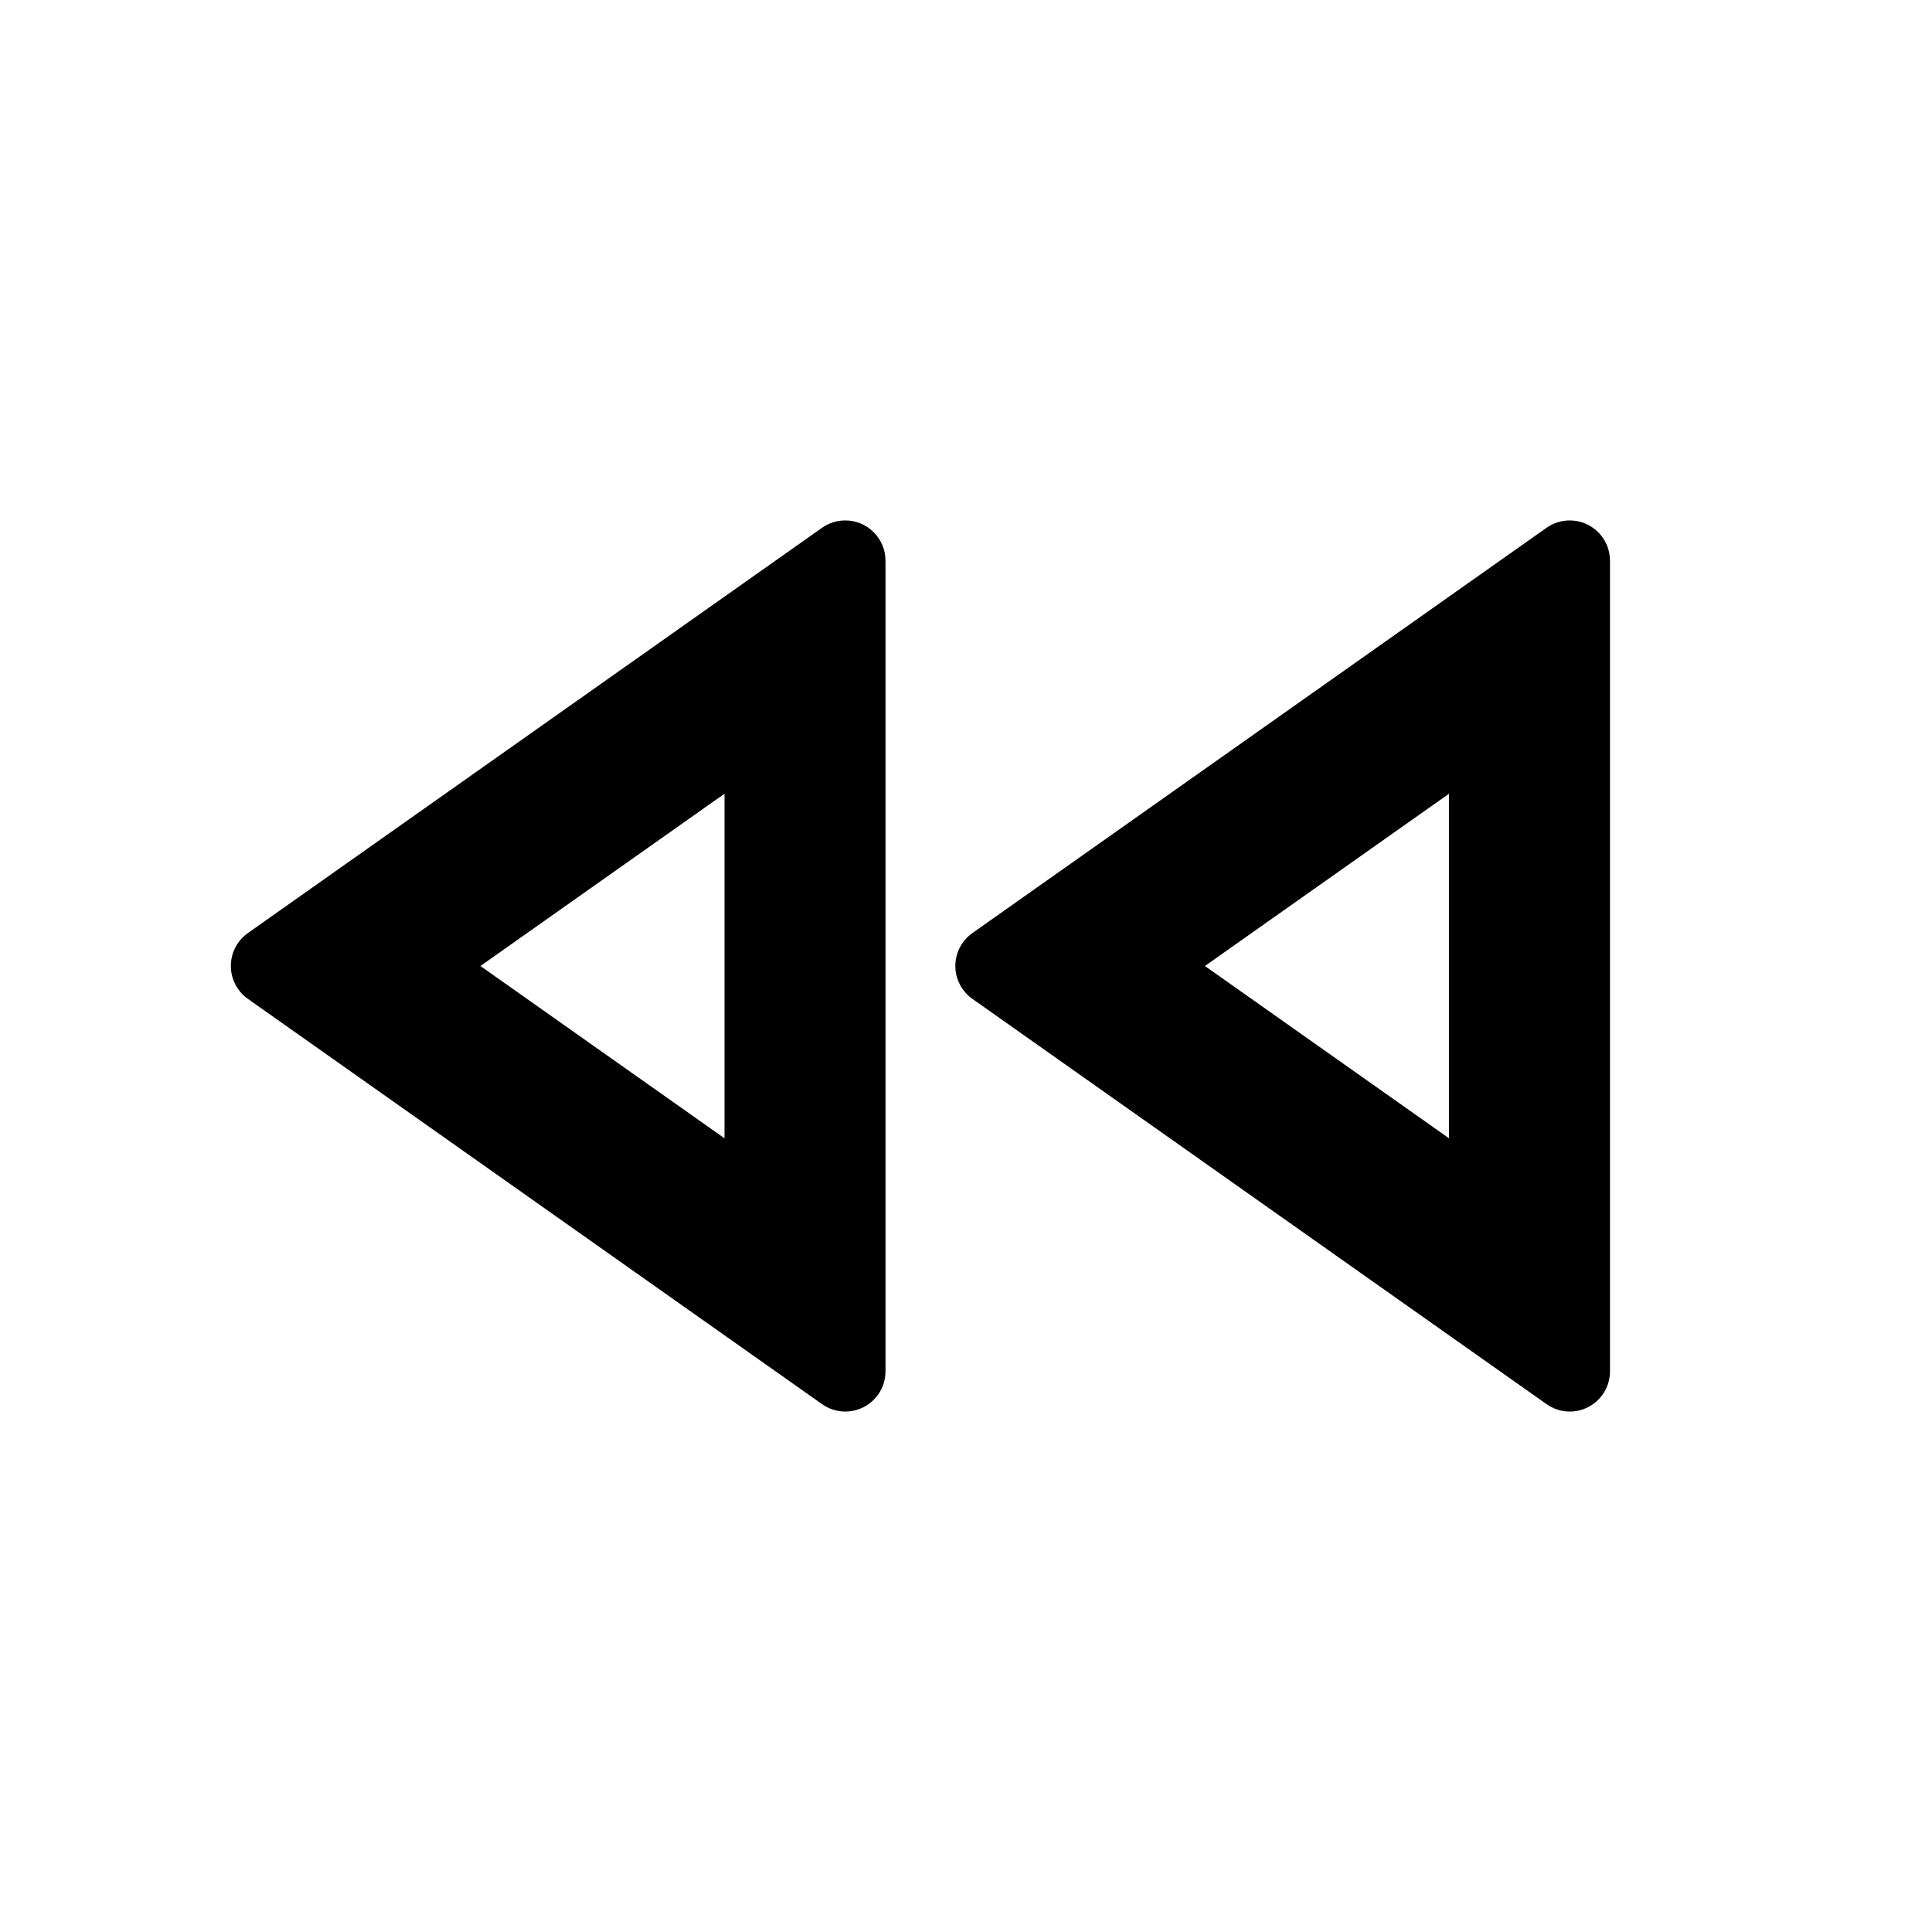<svg  viewBox="0 0 24 24" fill="none" xmlns="http://www.w3.org/2000/svg">
<path d="M9 9.86L5.968 12L9 14.14V9.86ZM10.909 17.323C10.749 17.549 10.438 17.603 10.212 17.443L3.079 12.408C3.032 12.376 2.992 12.335 2.959 12.288C2.8 12.063 2.853 11.751 3.079 11.591L10.212 6.556C10.296 6.497 10.397 6.465 10.5 6.465C10.776 6.465 11 6.689 11 6.965V17.035C11 17.138 10.968 17.239 10.909 17.323ZM18 14.14V9.86L14.968 12L18 14.14ZM12.079 12.408C12.032 12.376 11.992 12.335 11.959 12.288C11.8 12.063 11.853 11.751 12.079 11.591L19.212 6.556C19.296 6.497 19.397 6.465 19.5 6.465C19.776 6.465 20 6.689 20 6.965V17.035C20 17.138 19.968 17.239 19.909 17.323C19.749 17.549 19.438 17.603 19.212 17.443L12.079 12.408Z" fill="black"/>
</svg>
